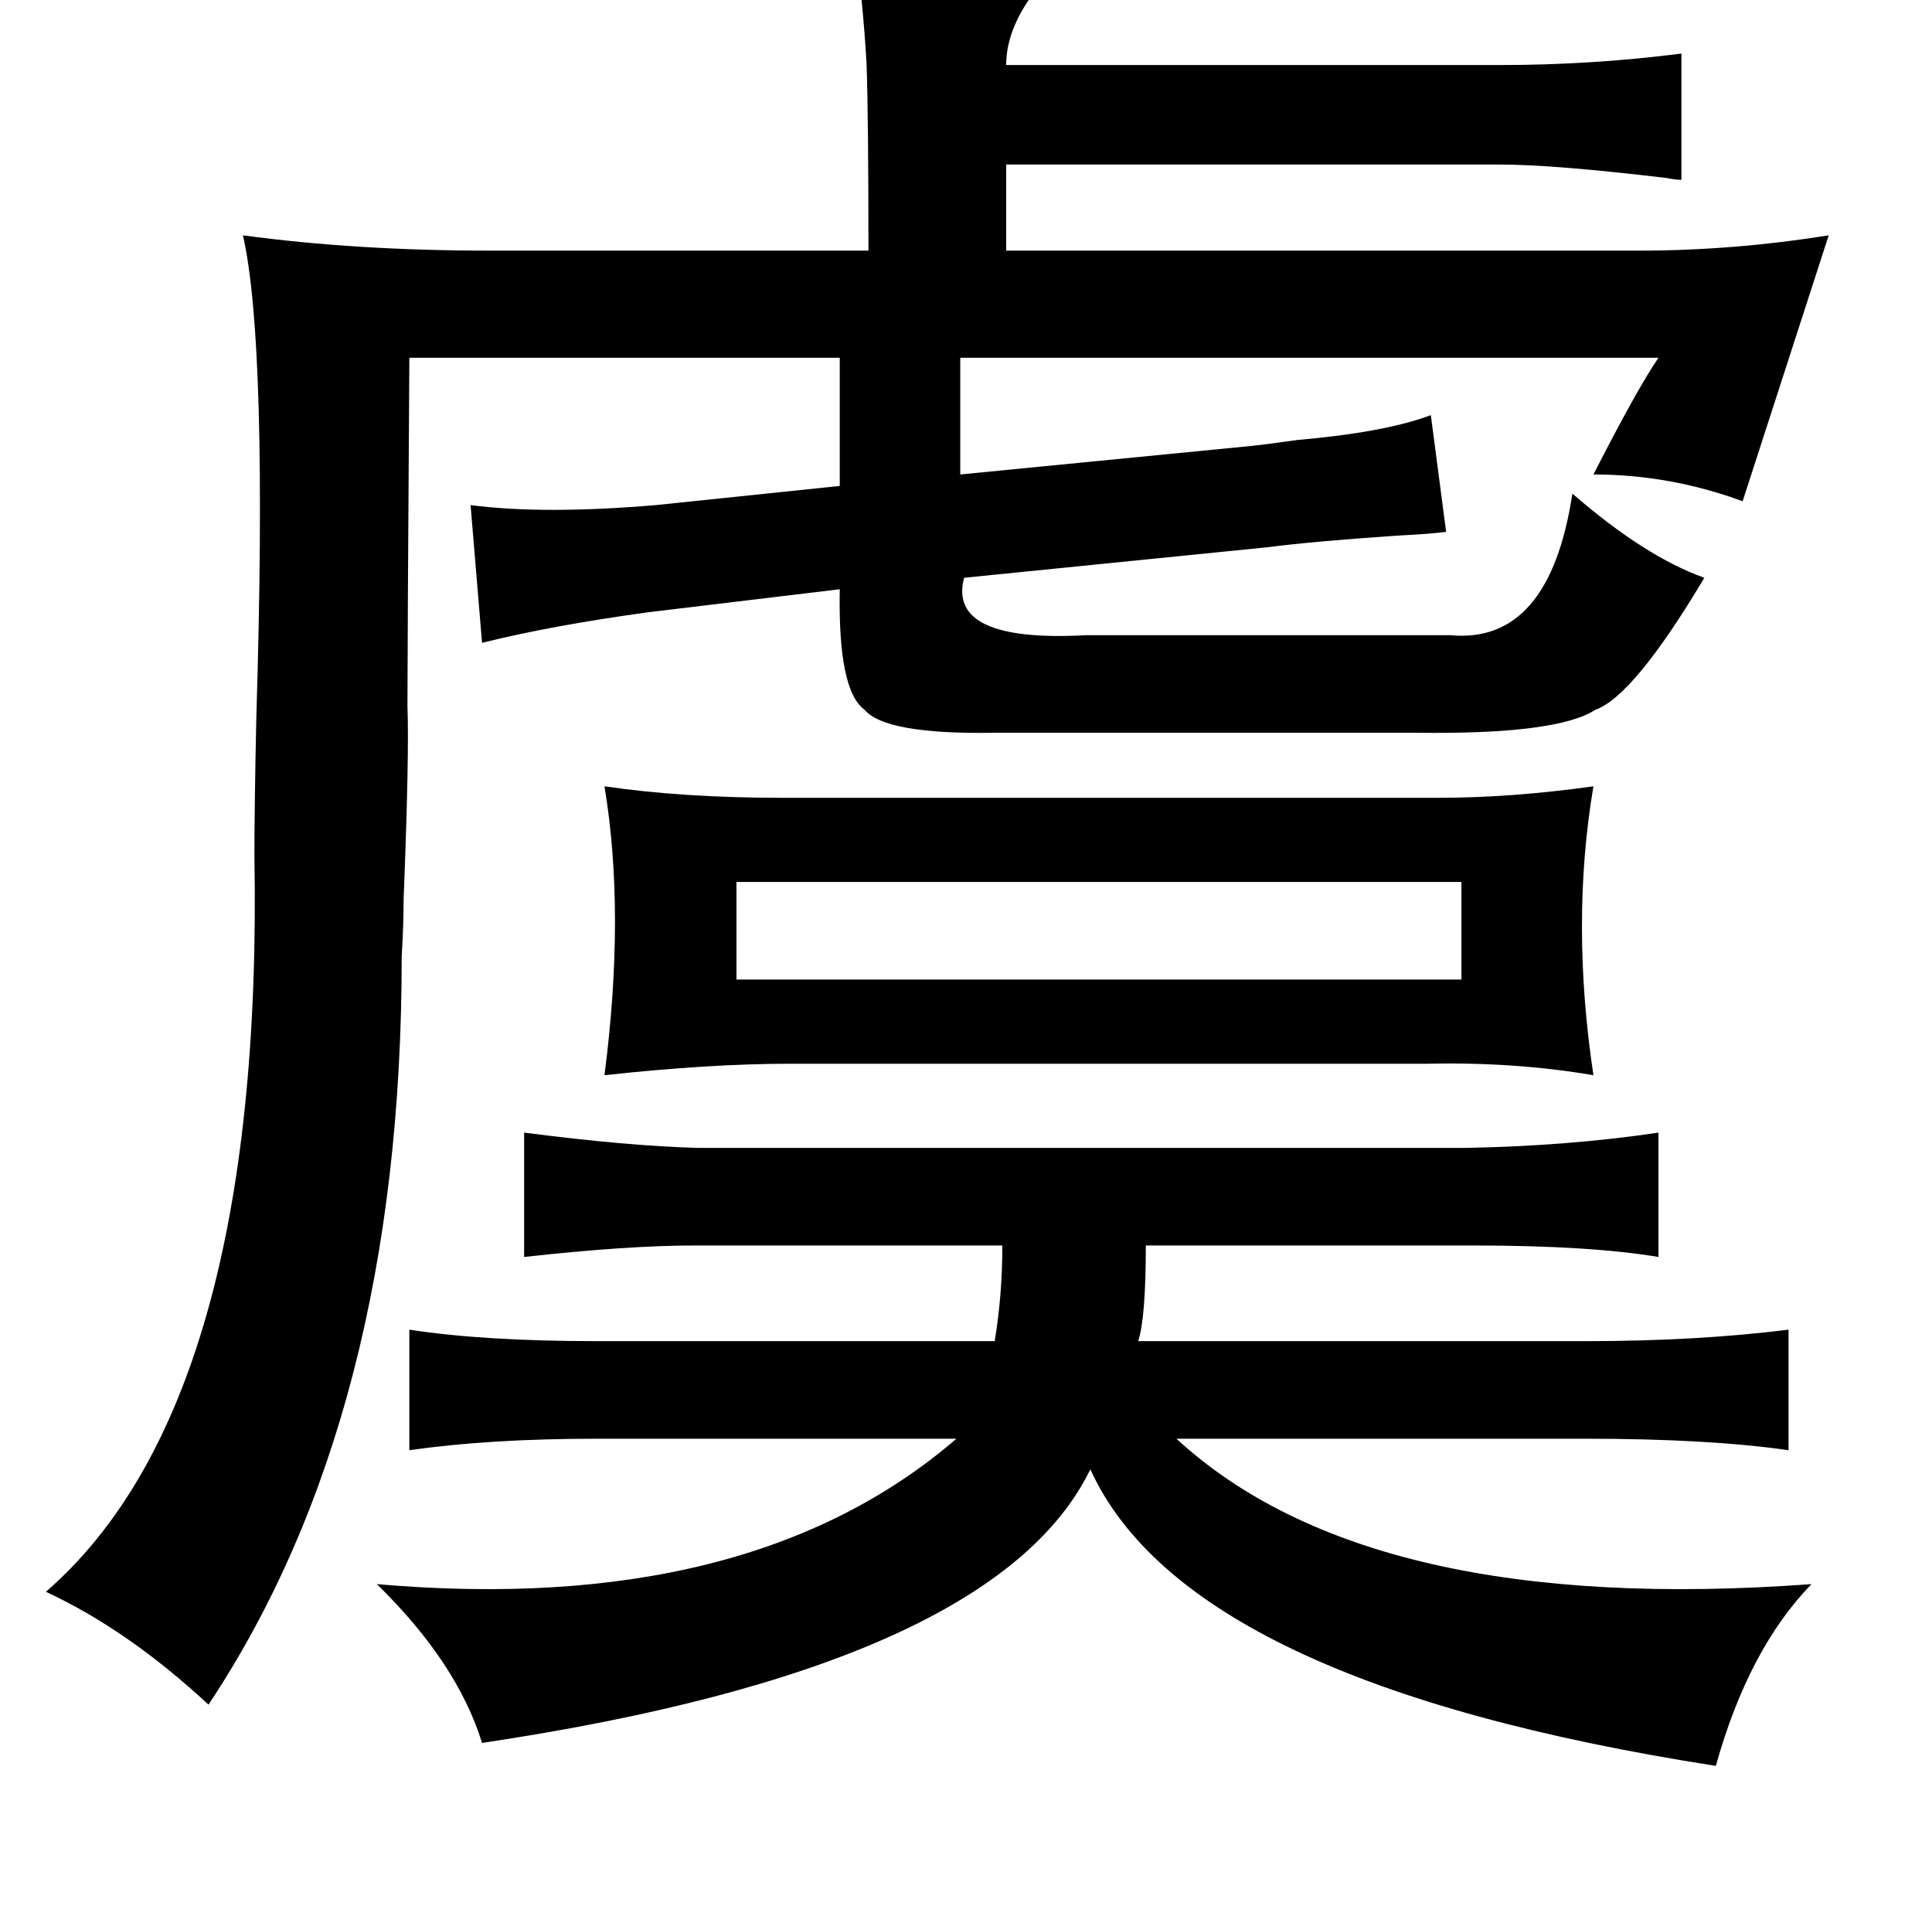 <?xml version="1.0" standalone="no"?>
<!DOCTYPE svg PUBLIC "-//W3C//DTD SVG 1.1//EN" "http://www.w3.org/Graphics/SVG/1.1/DTD/svg11.dtd" >
<svg xmlns="http://www.w3.org/2000/svg" xmlns:xlink="http://www.w3.org/1999/xlink" version="1.1" viewBox="-10 0 1010 1000">
   <path fill="currentColor"
d="M437 -27q86 3 101 12q1 2 -5 8q-17 21 -17 41h258q48 0 95 -6v66q-3 0 -8 -1q-59 -7 -87 -7h-258v45h331q49 0 99 -8l-45 139q-38 -14 -78 -14q23 -45 34 -61h-365v61l153 -15q9 -1 23 -3q46 -4 70 -13l8 61q-7 1 -26 2q-44 3 -67 6l-159 16q-9 34 64 30h190q52 5 64 -74
q38 33 69 44q-37 62 -57 69q-20 13 -94 12h-220q-57 1 -68 -12q-14 -10 -13 -63l-100 12q-51 7 -87 16l-6 -72q38 5 97 0l96 -10v-67h-225q-1 154 -1 182q1 25 -2 101q0 13 -1 30q0 239 -101 391q-42 -39 -85 -59q114 -99 109 -385q0 -25 1 -72q6 -195 -7 -252q59 8 129 8
h198q0 -70 -1 -98q-2 -34 -6 -60zM306 411q41 6 93 6h343q38 0 81 -6q-12 71 0 151q-41 -7 -87 -6h-333q-42 0 -97 6q11 -85 0 -151zM375 461v51h379v-51h-379zM264 592q54 7 91 8h401q54 -1 101 -8v65q-36 -6 -97 -6h-171q0 38 -4 50h234q58 0 106 -6v63q-42 -6 -106 -6
h-214q101 93 332 76q-33 34 -50 95q-276 -43 -327 -155q-50 103 -318 143q-13 -42 -55 -83q195 17 303 -76h-188q-56 0 -98 6v-63q39 6 98 6h208q4 -24 4 -50h-161q-35 0 -89 6v-65z" />
</svg>
